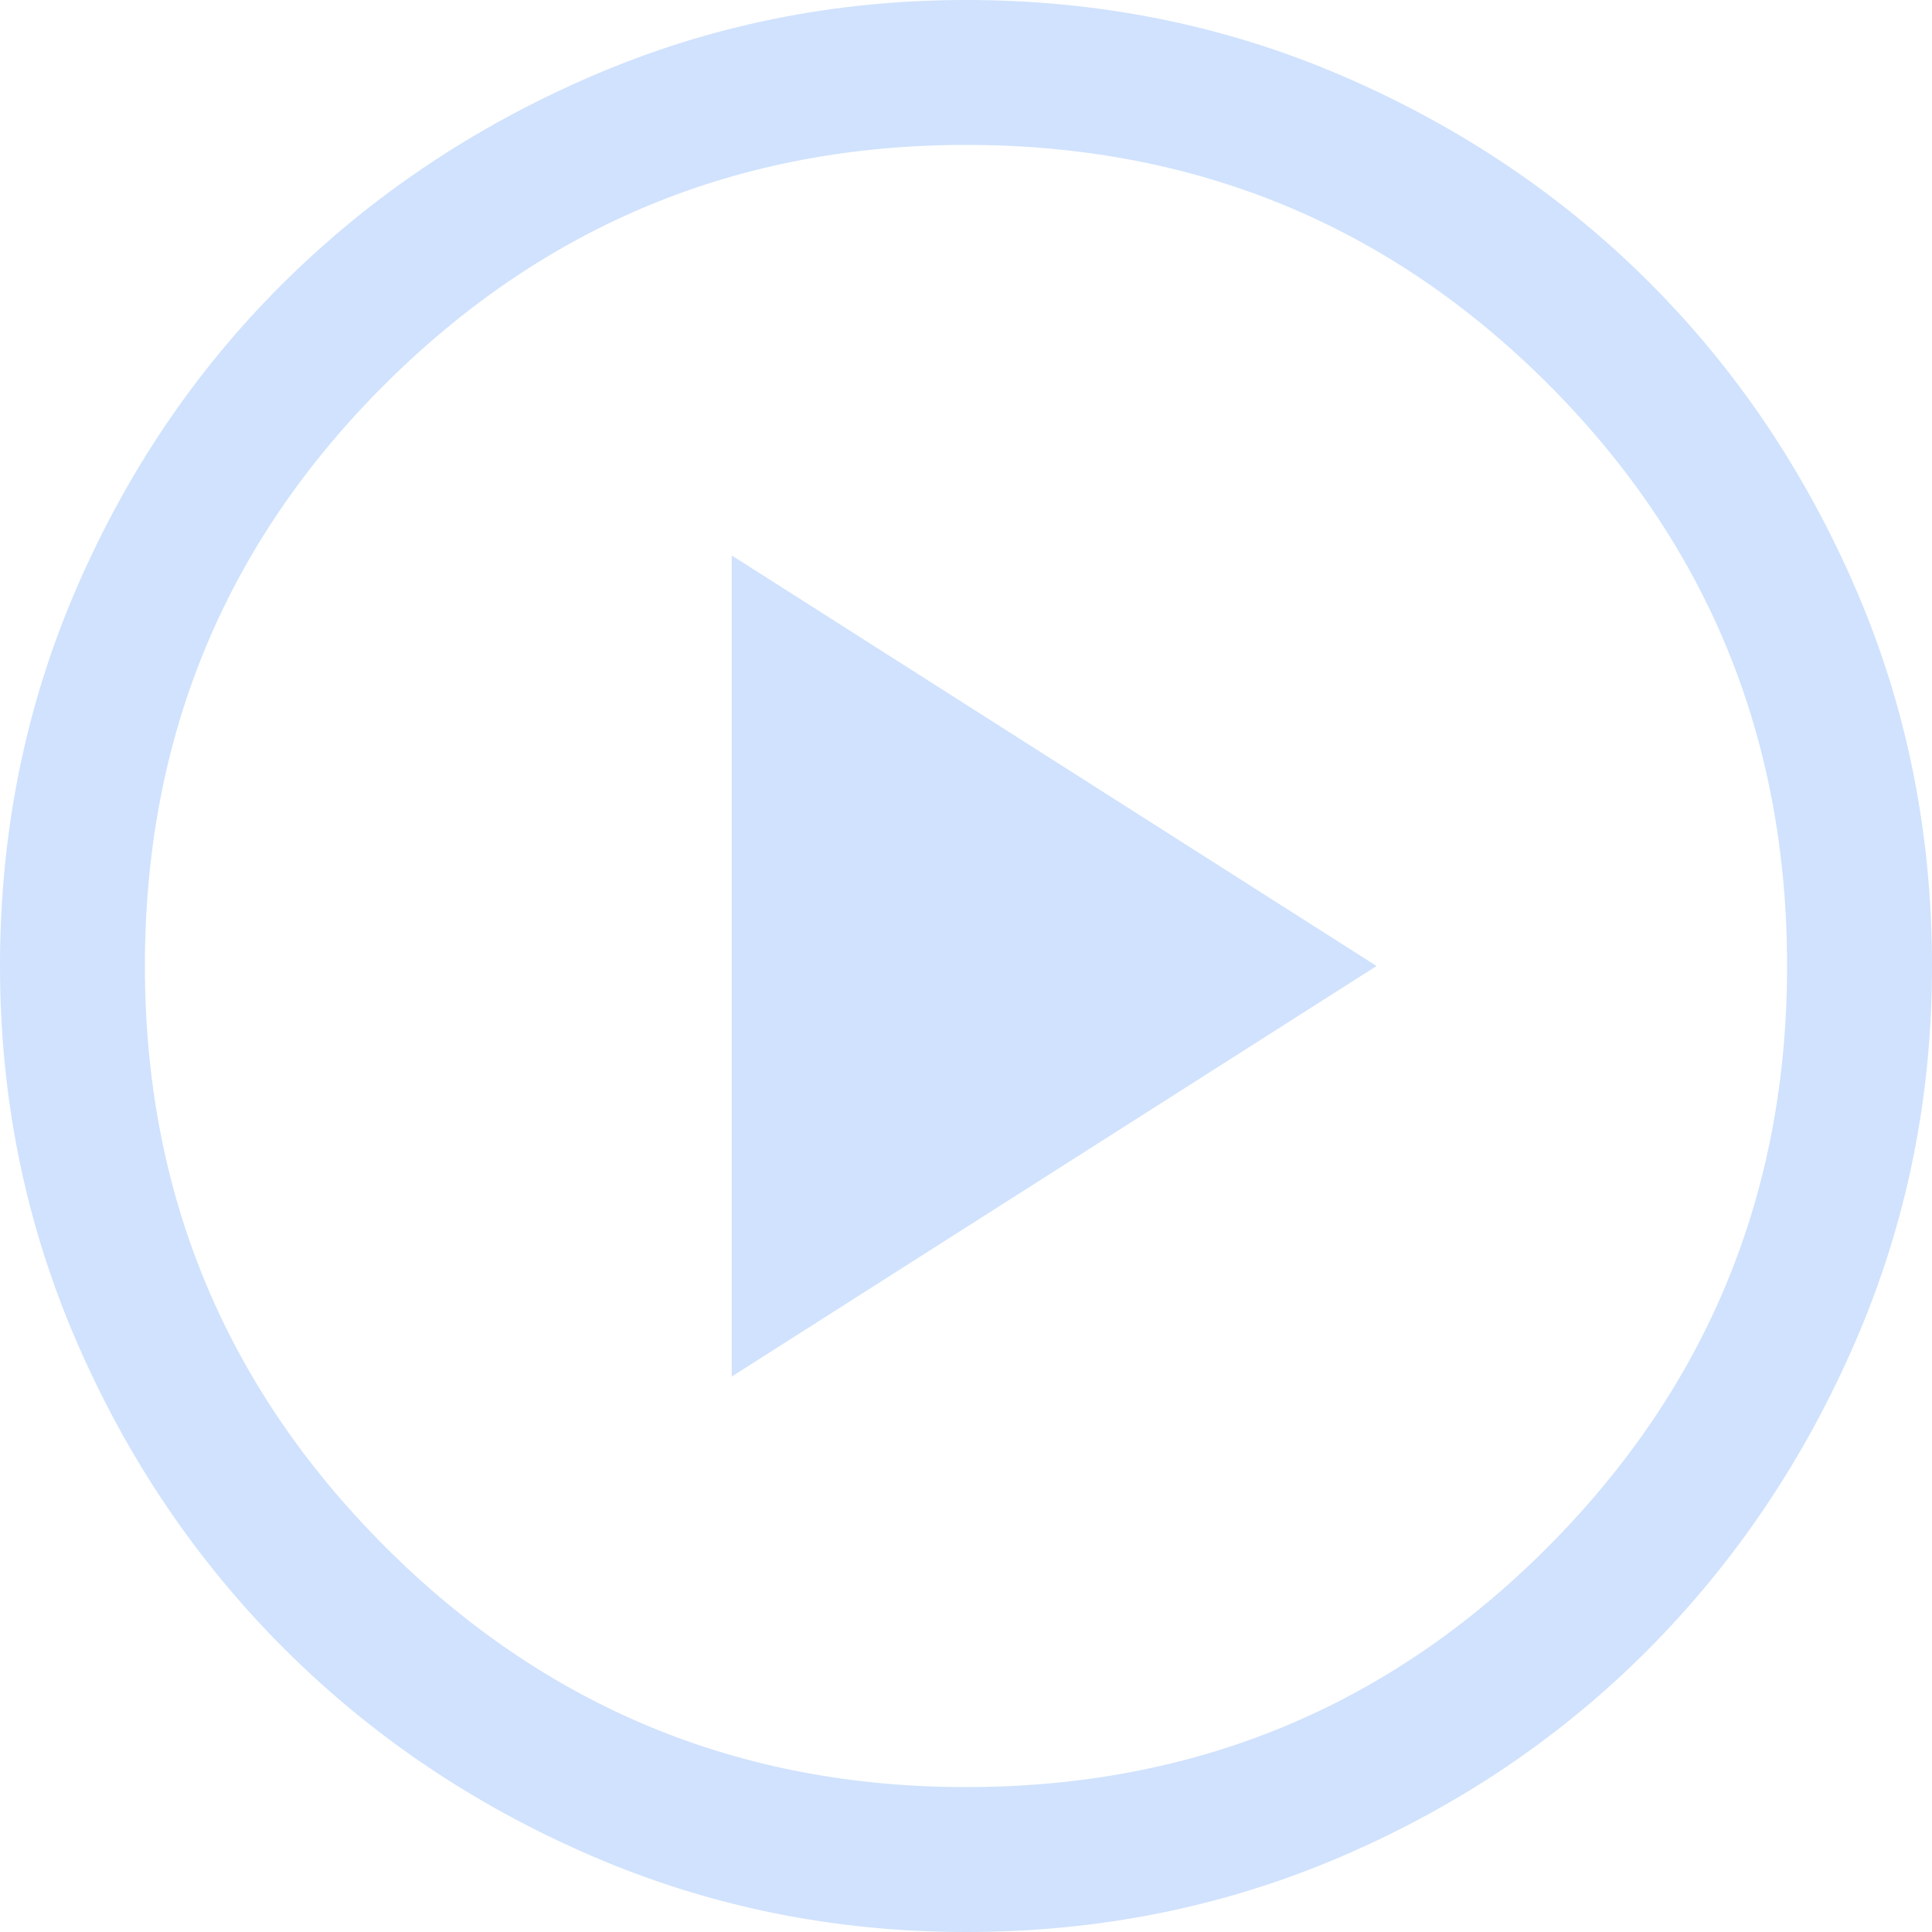 <svg width="32" height="32" viewBox="0 0 32 32" fill="none" xmlns="http://www.w3.org/2000/svg">
<path d="M12.12 22.8L22.8 16L12.12 9.2V22.8ZM16 32C13.813 32 11.747 31.58 9.8 30.74C7.853 29.9 6.153 28.753 4.7 27.3C3.247 25.847 2.1 24.147 1.26 22.2C0.42 20.253 0 18.187 0 16C0 13.787 0.42 11.707 1.26 9.76C2.1 7.813 3.247 6.12 4.7 4.68C6.153 3.24 7.853 2.1 9.8 1.26C11.747 0.42 13.813 0 16 0C18.213 0 20.293 0.42 22.24 1.26C24.187 2.1 25.88 3.24 27.32 4.68C28.76 6.12 29.9 7.813 30.74 9.76C31.58 11.707 32 13.787 32 16C32 18.187 31.58 20.253 30.74 22.2C29.9 24.147 28.76 25.847 27.32 27.3C25.88 28.753 24.187 29.9 22.24 30.74C20.293 31.58 18.213 32 16 32ZM16 29.6C19.787 29.6 23 28.273 25.64 25.62C28.28 22.967 29.6 19.76 29.6 16C29.6 12.213 28.28 9 25.64 6.36C23 3.72 19.787 2.4 16 2.4C12.24 2.4 9.033 3.72 6.38 6.36C3.727 9 2.4 12.213 2.4 16C2.4 19.76 3.727 22.967 6.38 25.62C9.033 28.273 12.24 29.6 16 29.6Z" fill="#D0E2FD"/>
</svg>
